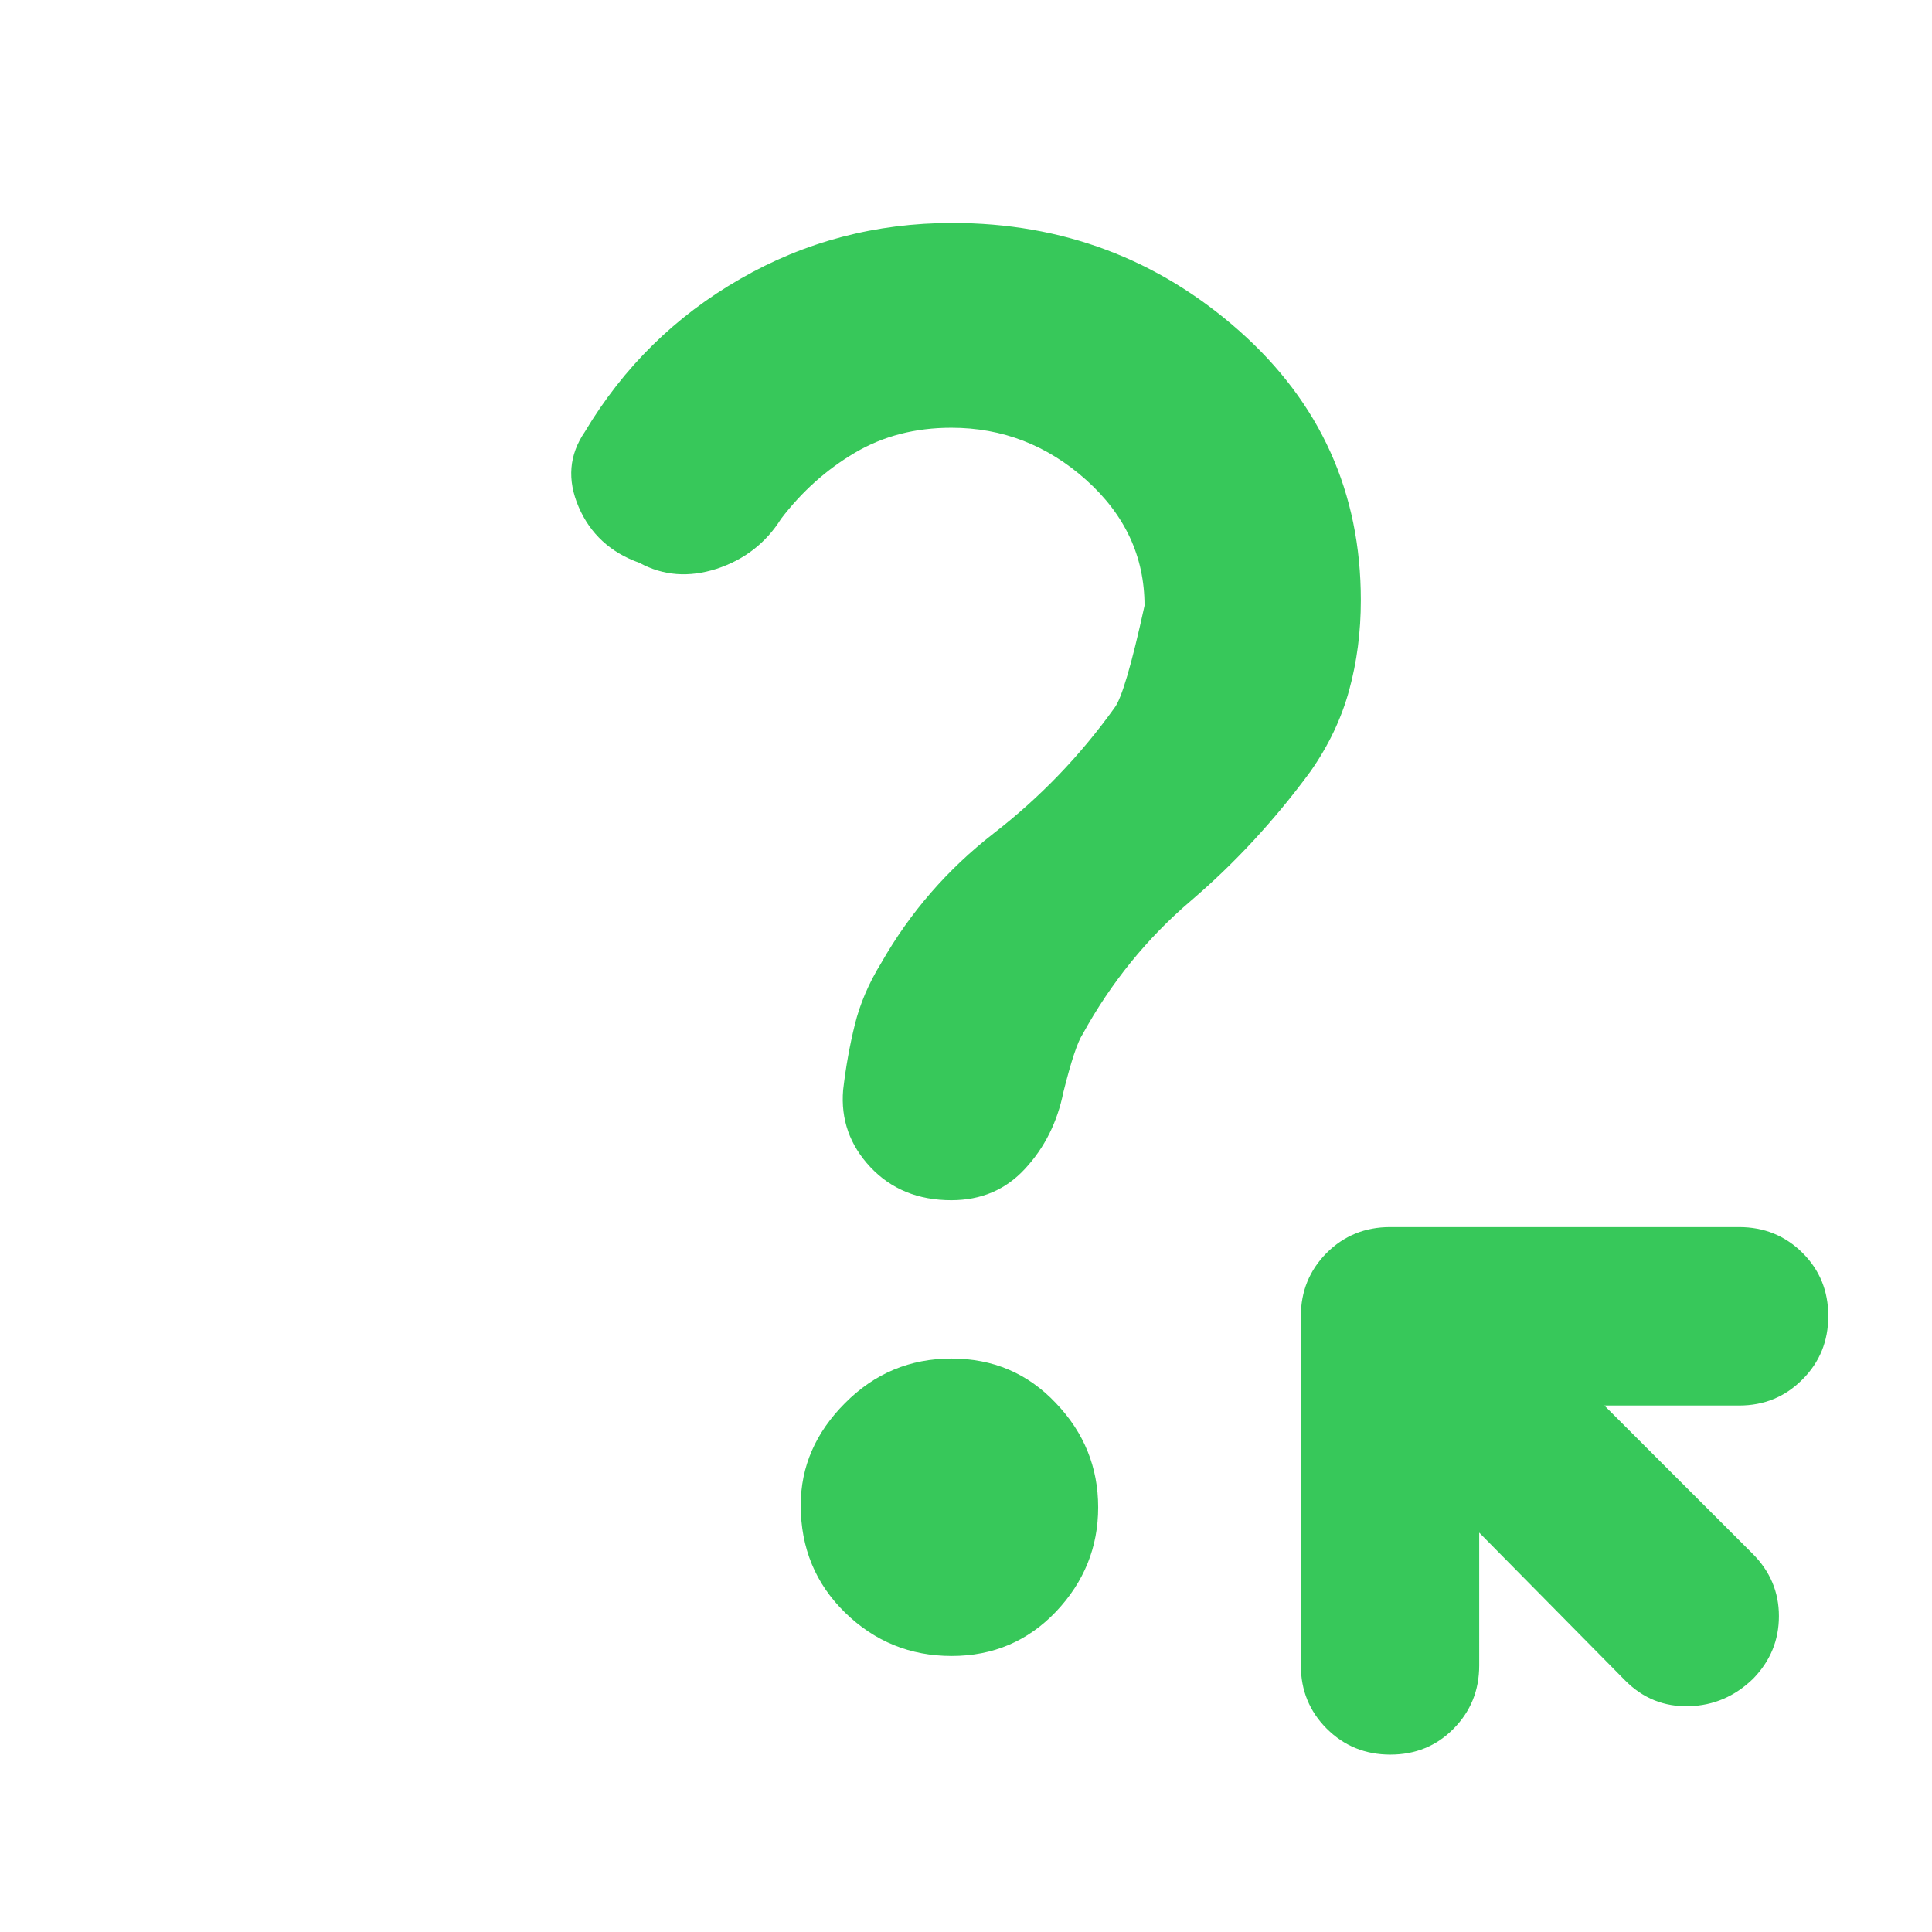 <svg viewBox="0 0 22 22" xmlns="http://www.w3.org/2000/svg"><path fill="rgb(55, 200, 90)" d="m10.833 4.871c-.41 0-.776.094-1.099.285s-.603.441-.84.752c-.173.276-.418.465-.733.569-.315.101-.609.08-.88-.068-.329-.117-.56-.33-.692-.637-.132-.308-.109-.593.071-.855.441-.738 1.032-1.318 1.769-1.741.738-.425 1.543-.637 2.415-.637 1.253 0 2.342.41 3.266 1.227.924.819 1.386 1.842 1.386 3.069 0 .362-.045.704-.133 1.025-.088.323-.235.631-.44.924-.41.558-.865 1.049-1.363 1.474-.499.426-.909.931-1.231 1.517-.059.089-.132.308-.22.661-.069.342-.214.632-.435.871-.22.24-.501.36-.841.36-.379 0-.686-.126-.922-.377-.235-.251-.338-.544-.31-.879.03-.26.075-.508.133-.743.058-.236.158-.471.302-.705.326-.572.753-1.064 1.28-1.474.529-.41.986-.886 1.373-1.426.083-.104.197-.495.344-1.166 0-.559-.223-1.037-.666-1.433s-.954-.593-1.534-.593zm.004 13.986c-.471 0-.876-.164-1.214-.494-.336-.328-.505-.736-.505-1.222 0-.44.169-.828.505-1.164.337-.339.74-.507 1.212-.507s.868.168 1.188.507c.322.336.482.732.482 1.187 0 .454-.16.85-.48 1.188-.32.336-.717.505-1.188.505zm6.007.108c0 .284-.098.524-.292.72-.194.197-.434.295-.72.295-.285 0-.526-.098-.724-.295-.196-.196-.295-.436-.295-.72v-3.976c0-.285.098-.524.294-.722.196-.195.437-.294.722-.294h3.975c.284 0 .524.098.72.292.197.195.295.435.295.721 0 .285-.098.527-.295.723-.196.197-.436.296-.72.296h-1.535l1.686 1.685c.202.201.302.439.302.713 0 .273-.097.511-.294.713-.207.201-.451.306-.732.313s-.522-.089-.724-.292l-1.663-1.685z"/></svg>